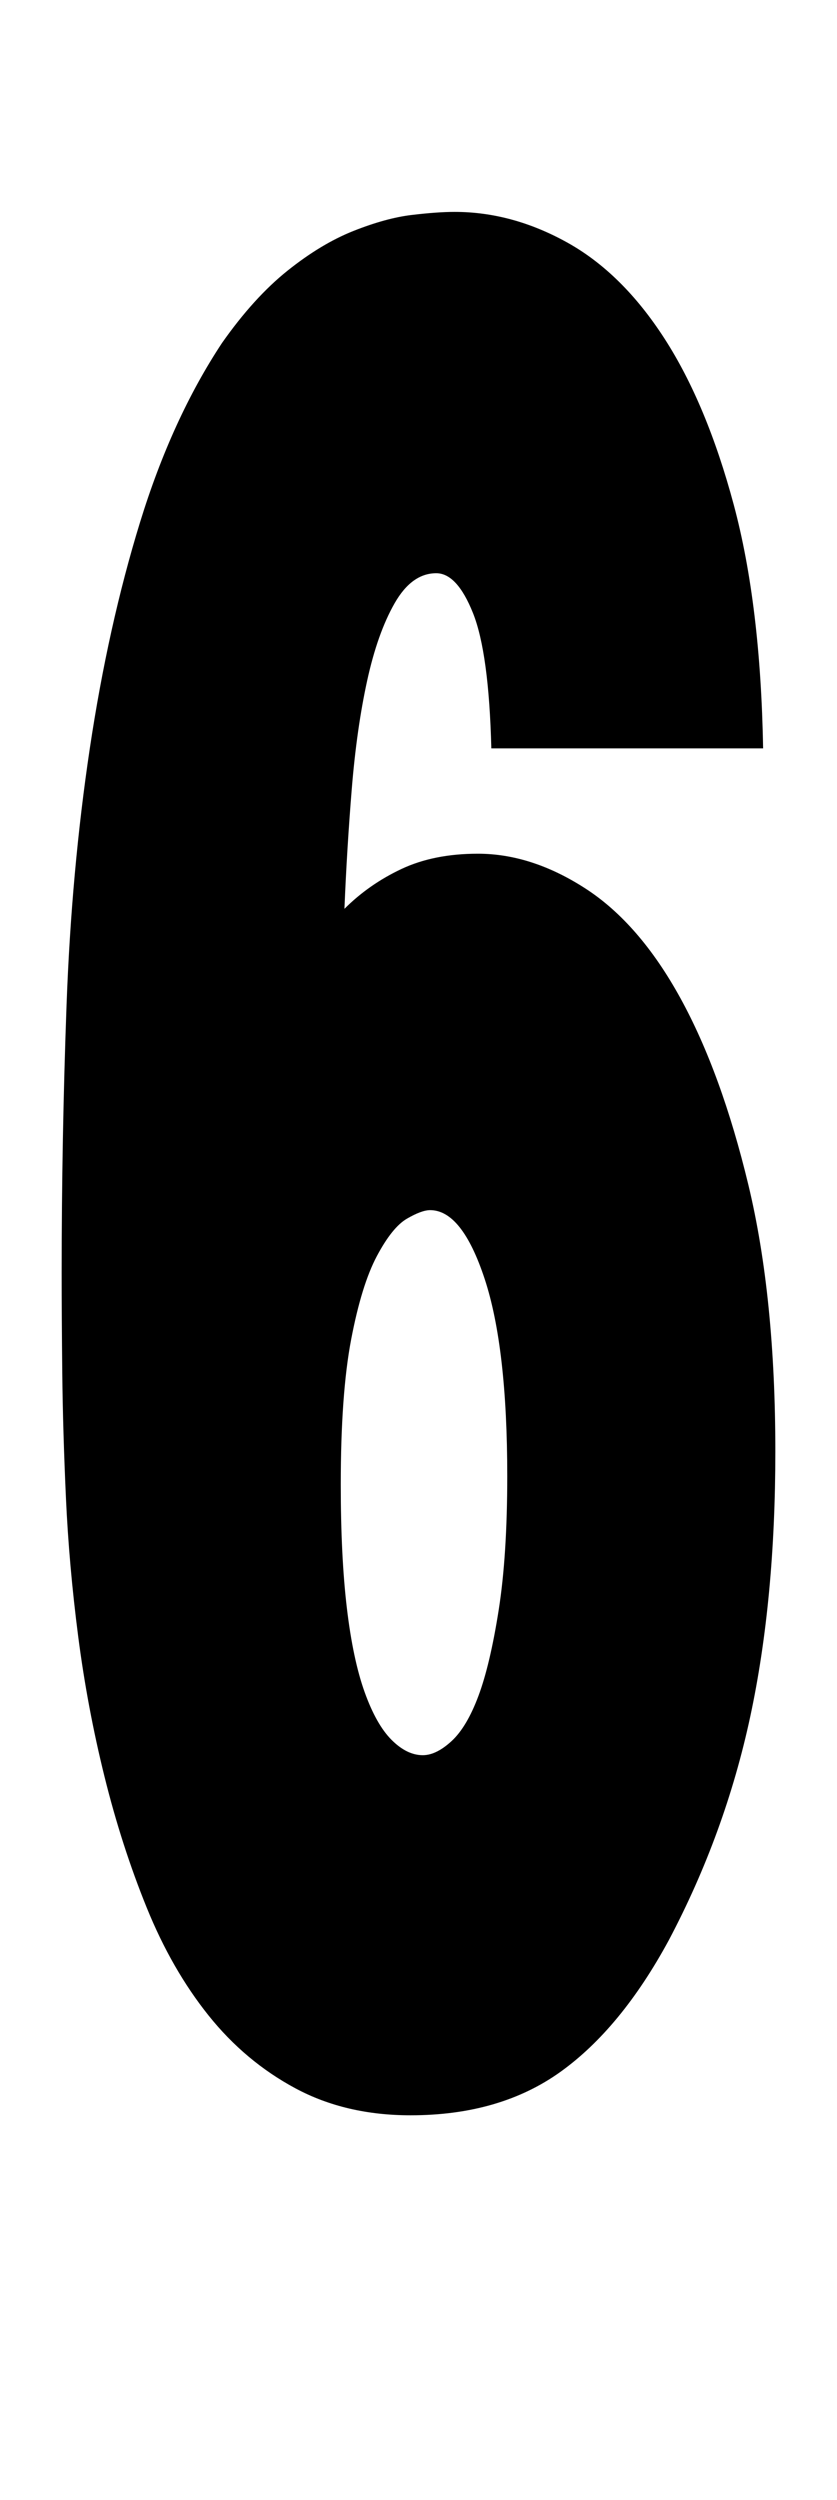 <?xml version='1.0' encoding='utf-8'?>
<svg xmlns="http://www.w3.org/2000/svg" viewBox="0 0 683 2041" width="134" height="400"><path d="M623 611q-2-117-24-199t-56.5-135.5T463 198t-92-25q-14 0-35 2.5t-47.5 13-54 32.5-53.5 59q-41 62-67 146.5T73 611 54 820.5 50 1039q0 35 .5 82t3 102 10 113T85 1450.5t34.5 107 50.5 88 71 59.5 94 22q73 0 122.5-35.5T546 1584q46-87 66.5-182.5T633 1185q0-126-22-217.5T555.5 815 478 725.5 390 697q-36 0-62.5 12.5T281 742q2-49 6-98t12.5-88 22.5-63.5 34-24.5q17 0 30 32.5T401 611h222zm-278 822q-13 0-25.5-12.5t-22-39T283 1313t-5-101q0-74 8.5-118.5t21-68T332 995t19-7q26 0 44.5 56t18.5 161q0 65-7 109.5t-16.5 70-22 37T345 1433z" fill="#000000"></path></svg>